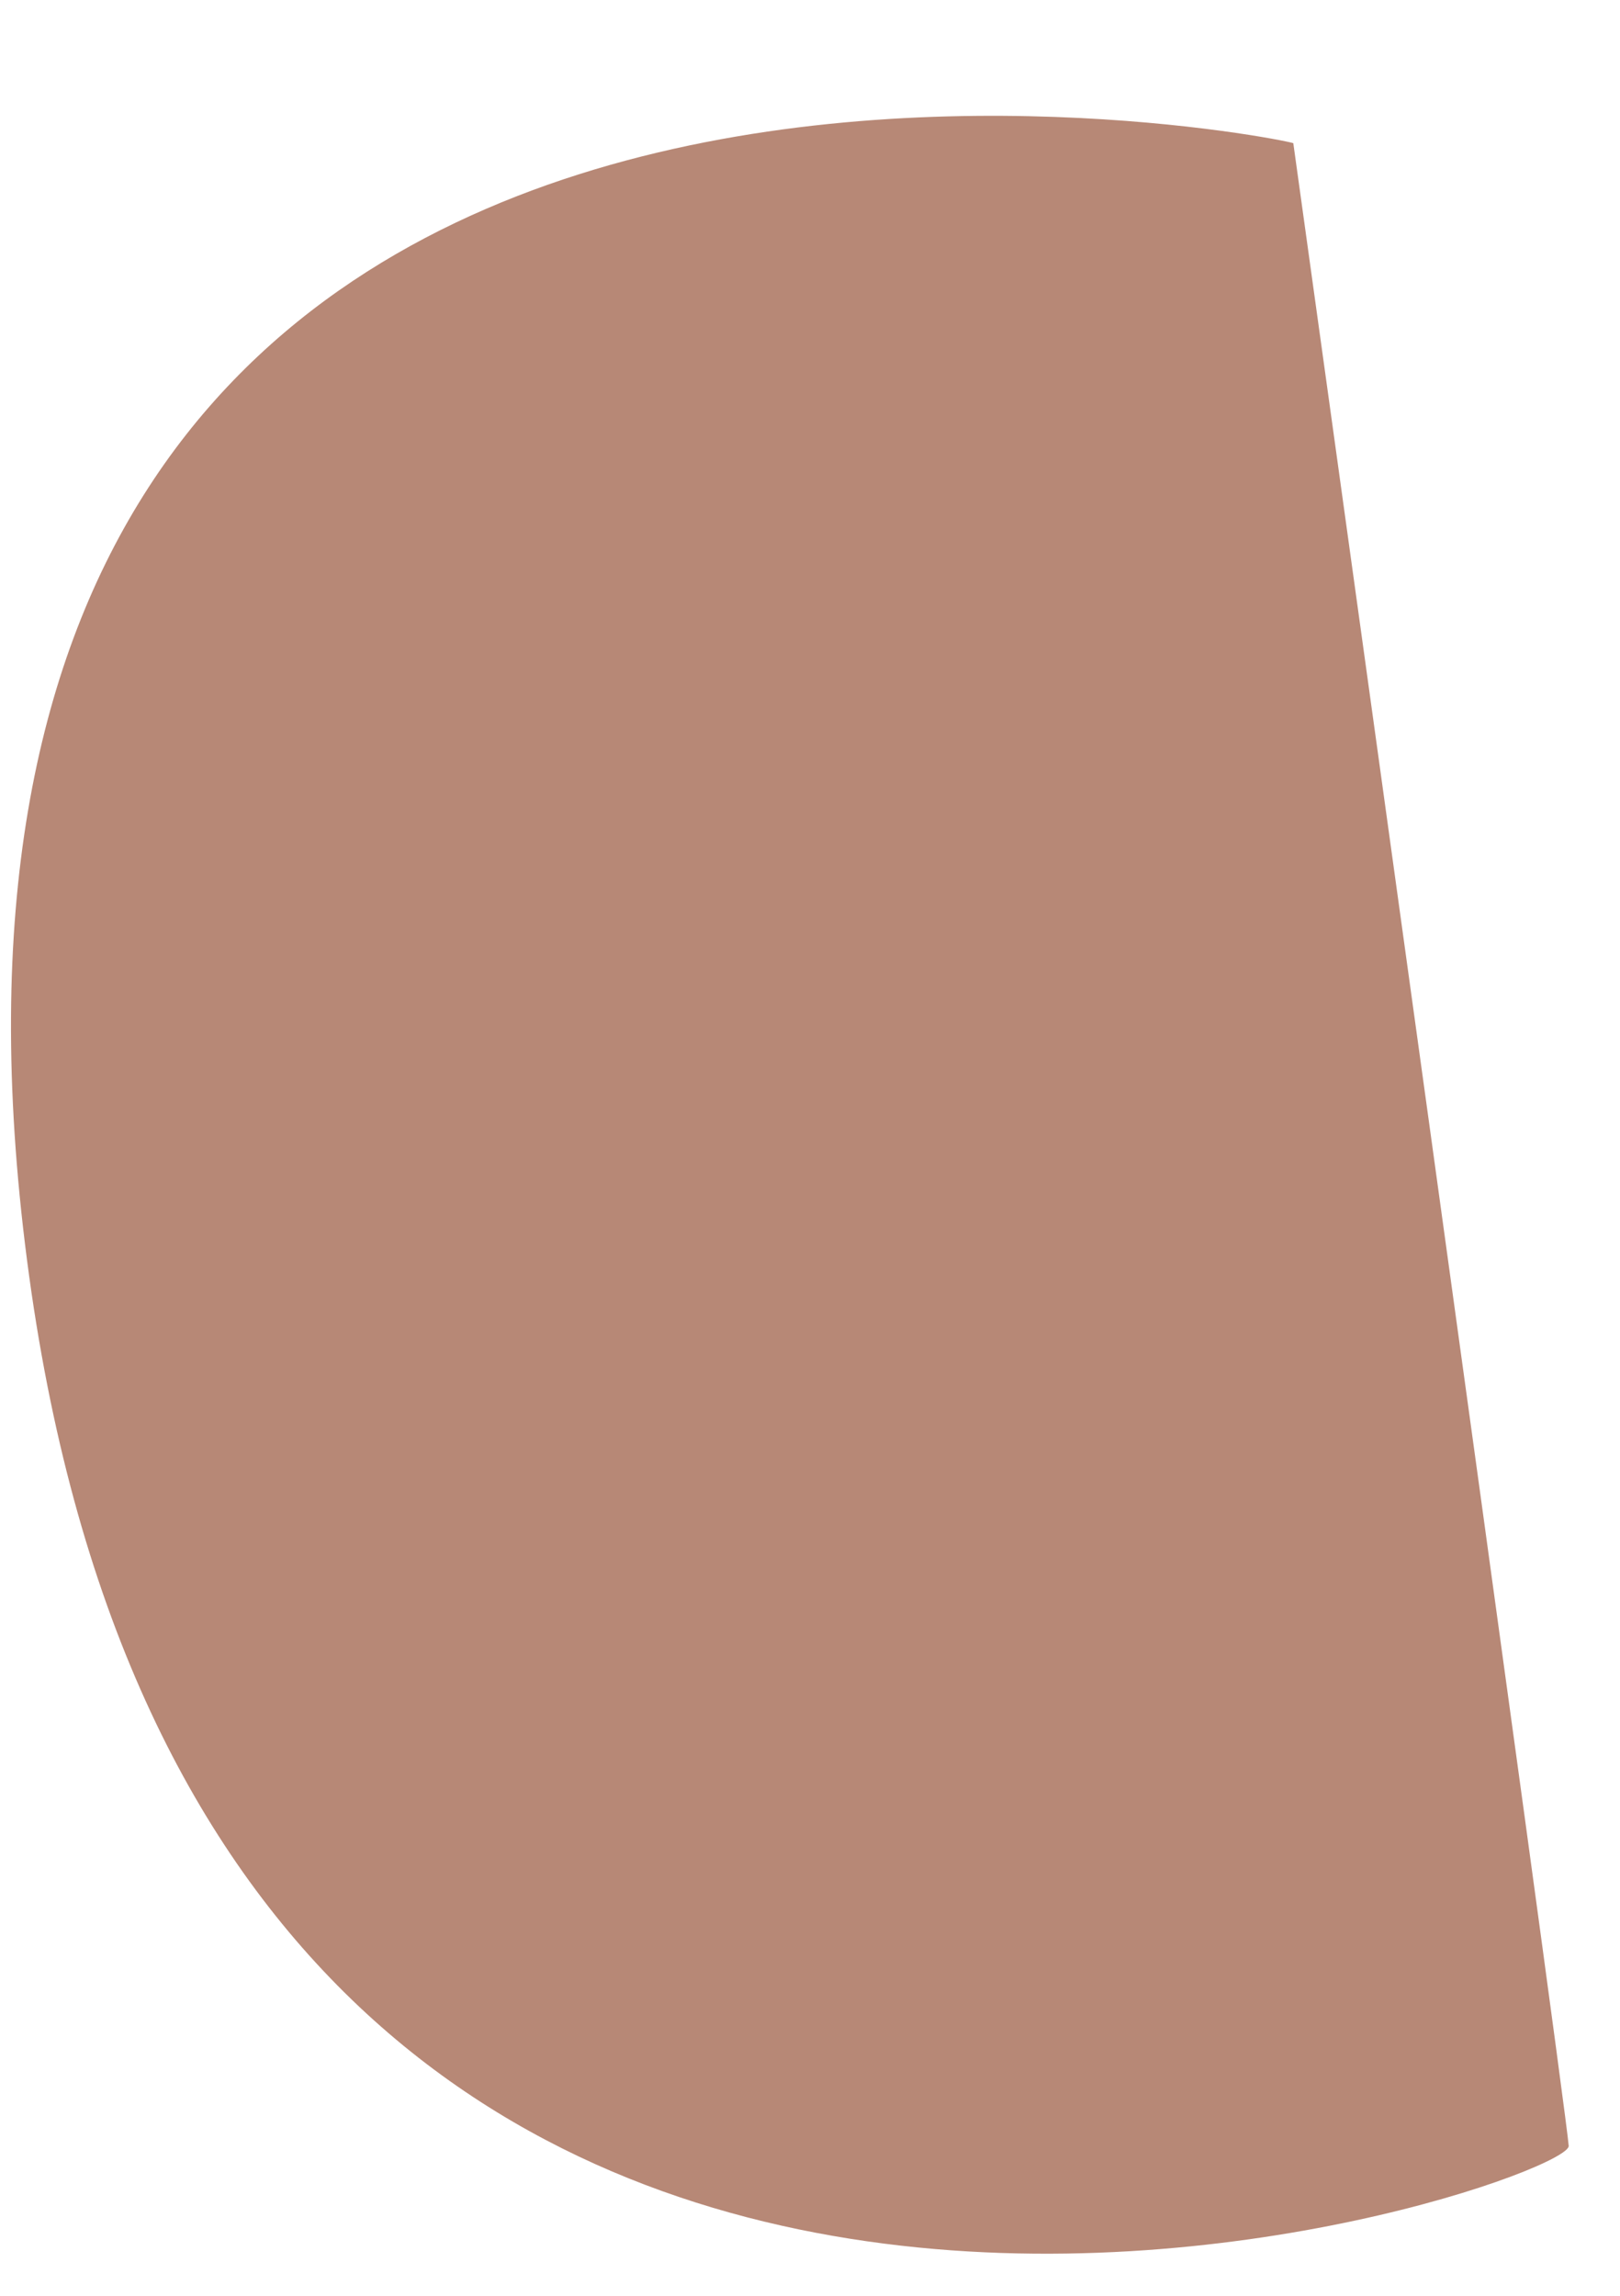 <?xml version="1.0" encoding="UTF-8" standalone="no"?><svg width='12' height='17' viewBox='0 0 12 17' fill='none' xmlns='http://www.w3.org/2000/svg'>
<path d='M9.58 1.06C9.31 0.98 -1.14 -1 0.2 9.33C1.54 19.66 11.64 16.19 11.62 15.89C11.6 15.59 9.58 1.06 9.58 1.06Z' fill='#B78876'/>
</svg>
